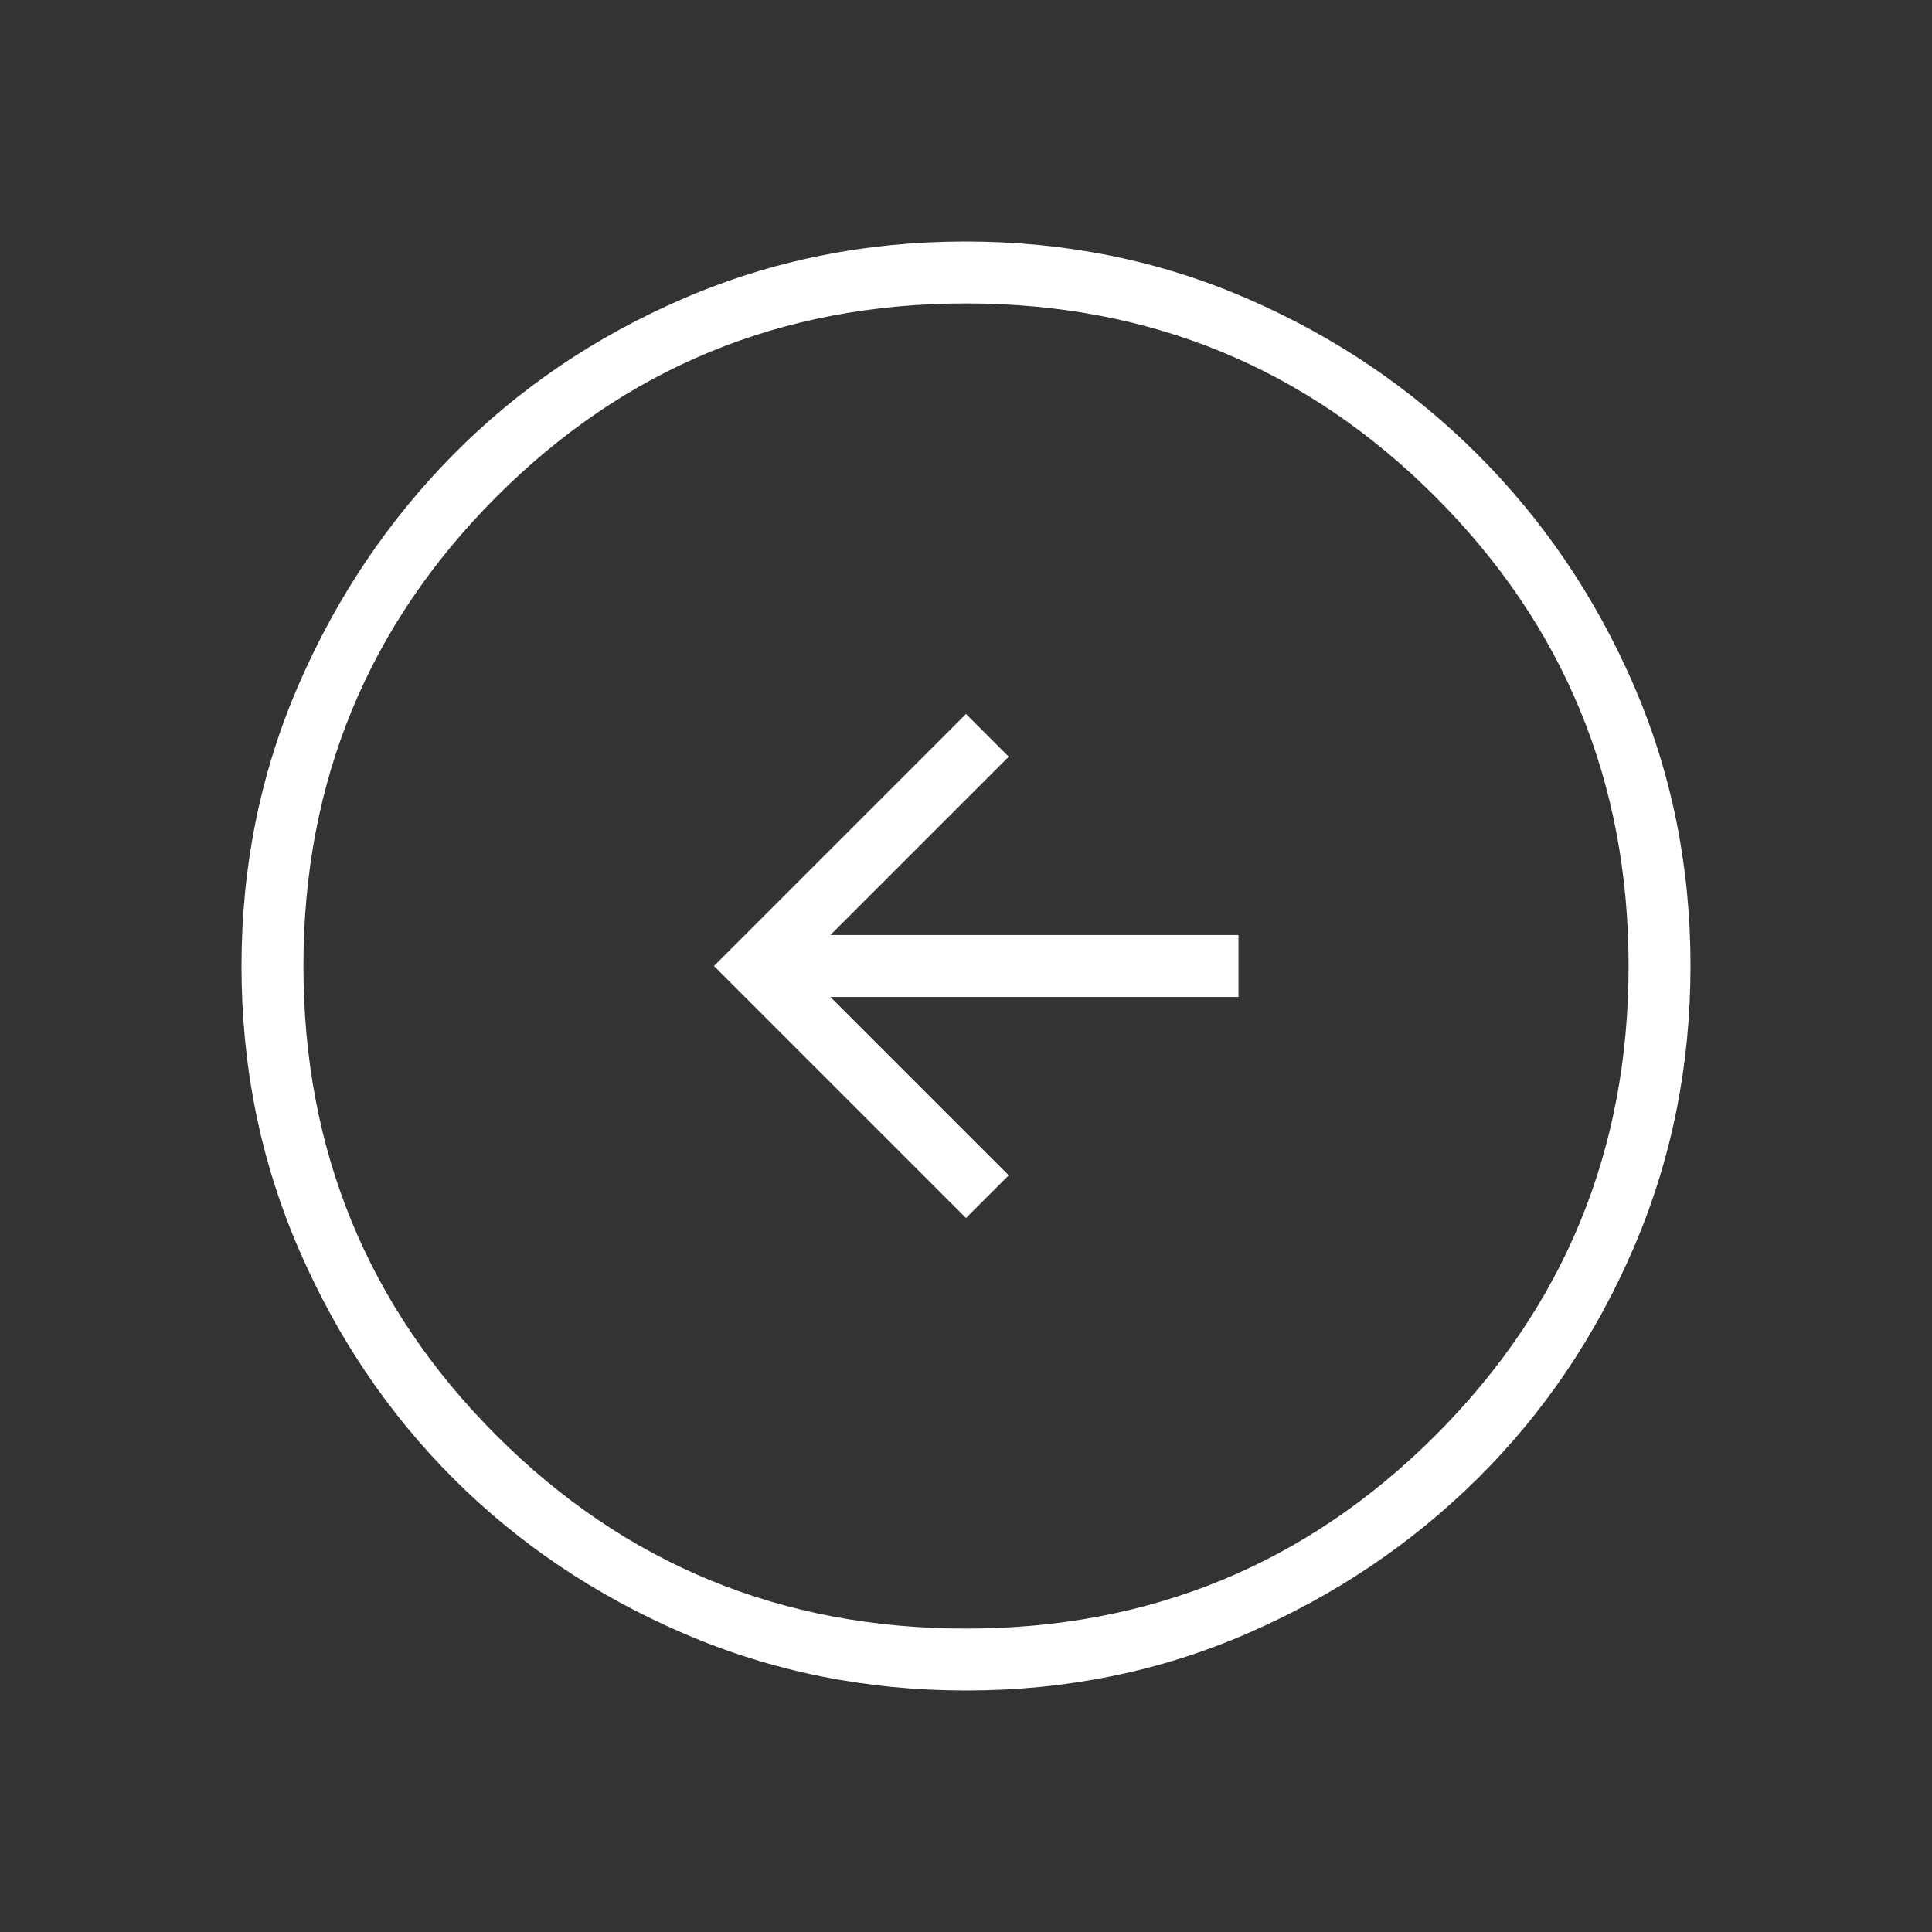 <svg width="111" height="111" viewBox="0 0 111 111" fill="none" xmlns="http://www.w3.org/2000/svg">
<rect x="0" y="0" width="111" height="111" fill="#333333" stroke="none"/>
<g id="arrow_circle_right_FILL0_wght200_GRAD0_opsz48 2">
<path id="Vector" d="M55.5 41.02L41.02 55.5L55.5 69.98L57.955 67.525L47.709 57.279L71.154 57.279V53.721L47.709 53.721L57.955 43.475L55.5 41.02ZM55.484 13.875C61.223 13.875 66.611 14.967 71.648 17.152C76.686 19.336 81.098 22.32 84.885 26.104C88.672 29.887 91.659 34.295 93.845 39.328C96.032 44.361 97.125 49.746 97.125 55.484C97.125 61.241 96.033 66.652 93.848 71.719C91.664 76.787 88.68 81.195 84.896 84.943C81.113 88.691 76.705 91.659 71.672 93.845C66.639 96.032 61.254 97.125 55.516 97.125C49.759 97.125 44.348 96.033 39.281 93.848C34.213 91.664 29.805 88.699 26.057 84.954C22.309 81.209 19.341 76.806 17.155 71.743C14.968 66.681 13.875 61.272 13.875 55.516C13.875 49.777 14.967 44.389 17.152 39.352C19.336 34.314 22.301 29.902 26.046 26.115C29.791 22.328 34.194 19.341 39.257 17.155C44.319 14.968 49.728 13.875 55.484 13.875ZM55.5 17.433C44.91 17.433 35.918 21.134 28.524 28.537C21.13 35.94 17.433 44.928 17.433 55.5C17.433 66.09 21.13 75.082 28.524 82.476C35.918 89.87 44.91 93.567 55.5 93.567C66.072 93.567 75.06 89.87 82.463 82.476C89.866 75.082 93.567 66.09 93.567 55.5C93.567 44.928 89.866 35.94 82.463 28.537C75.06 21.134 66.072 17.433 55.5 17.433Z" fill="white"/>
</g>
</svg>
